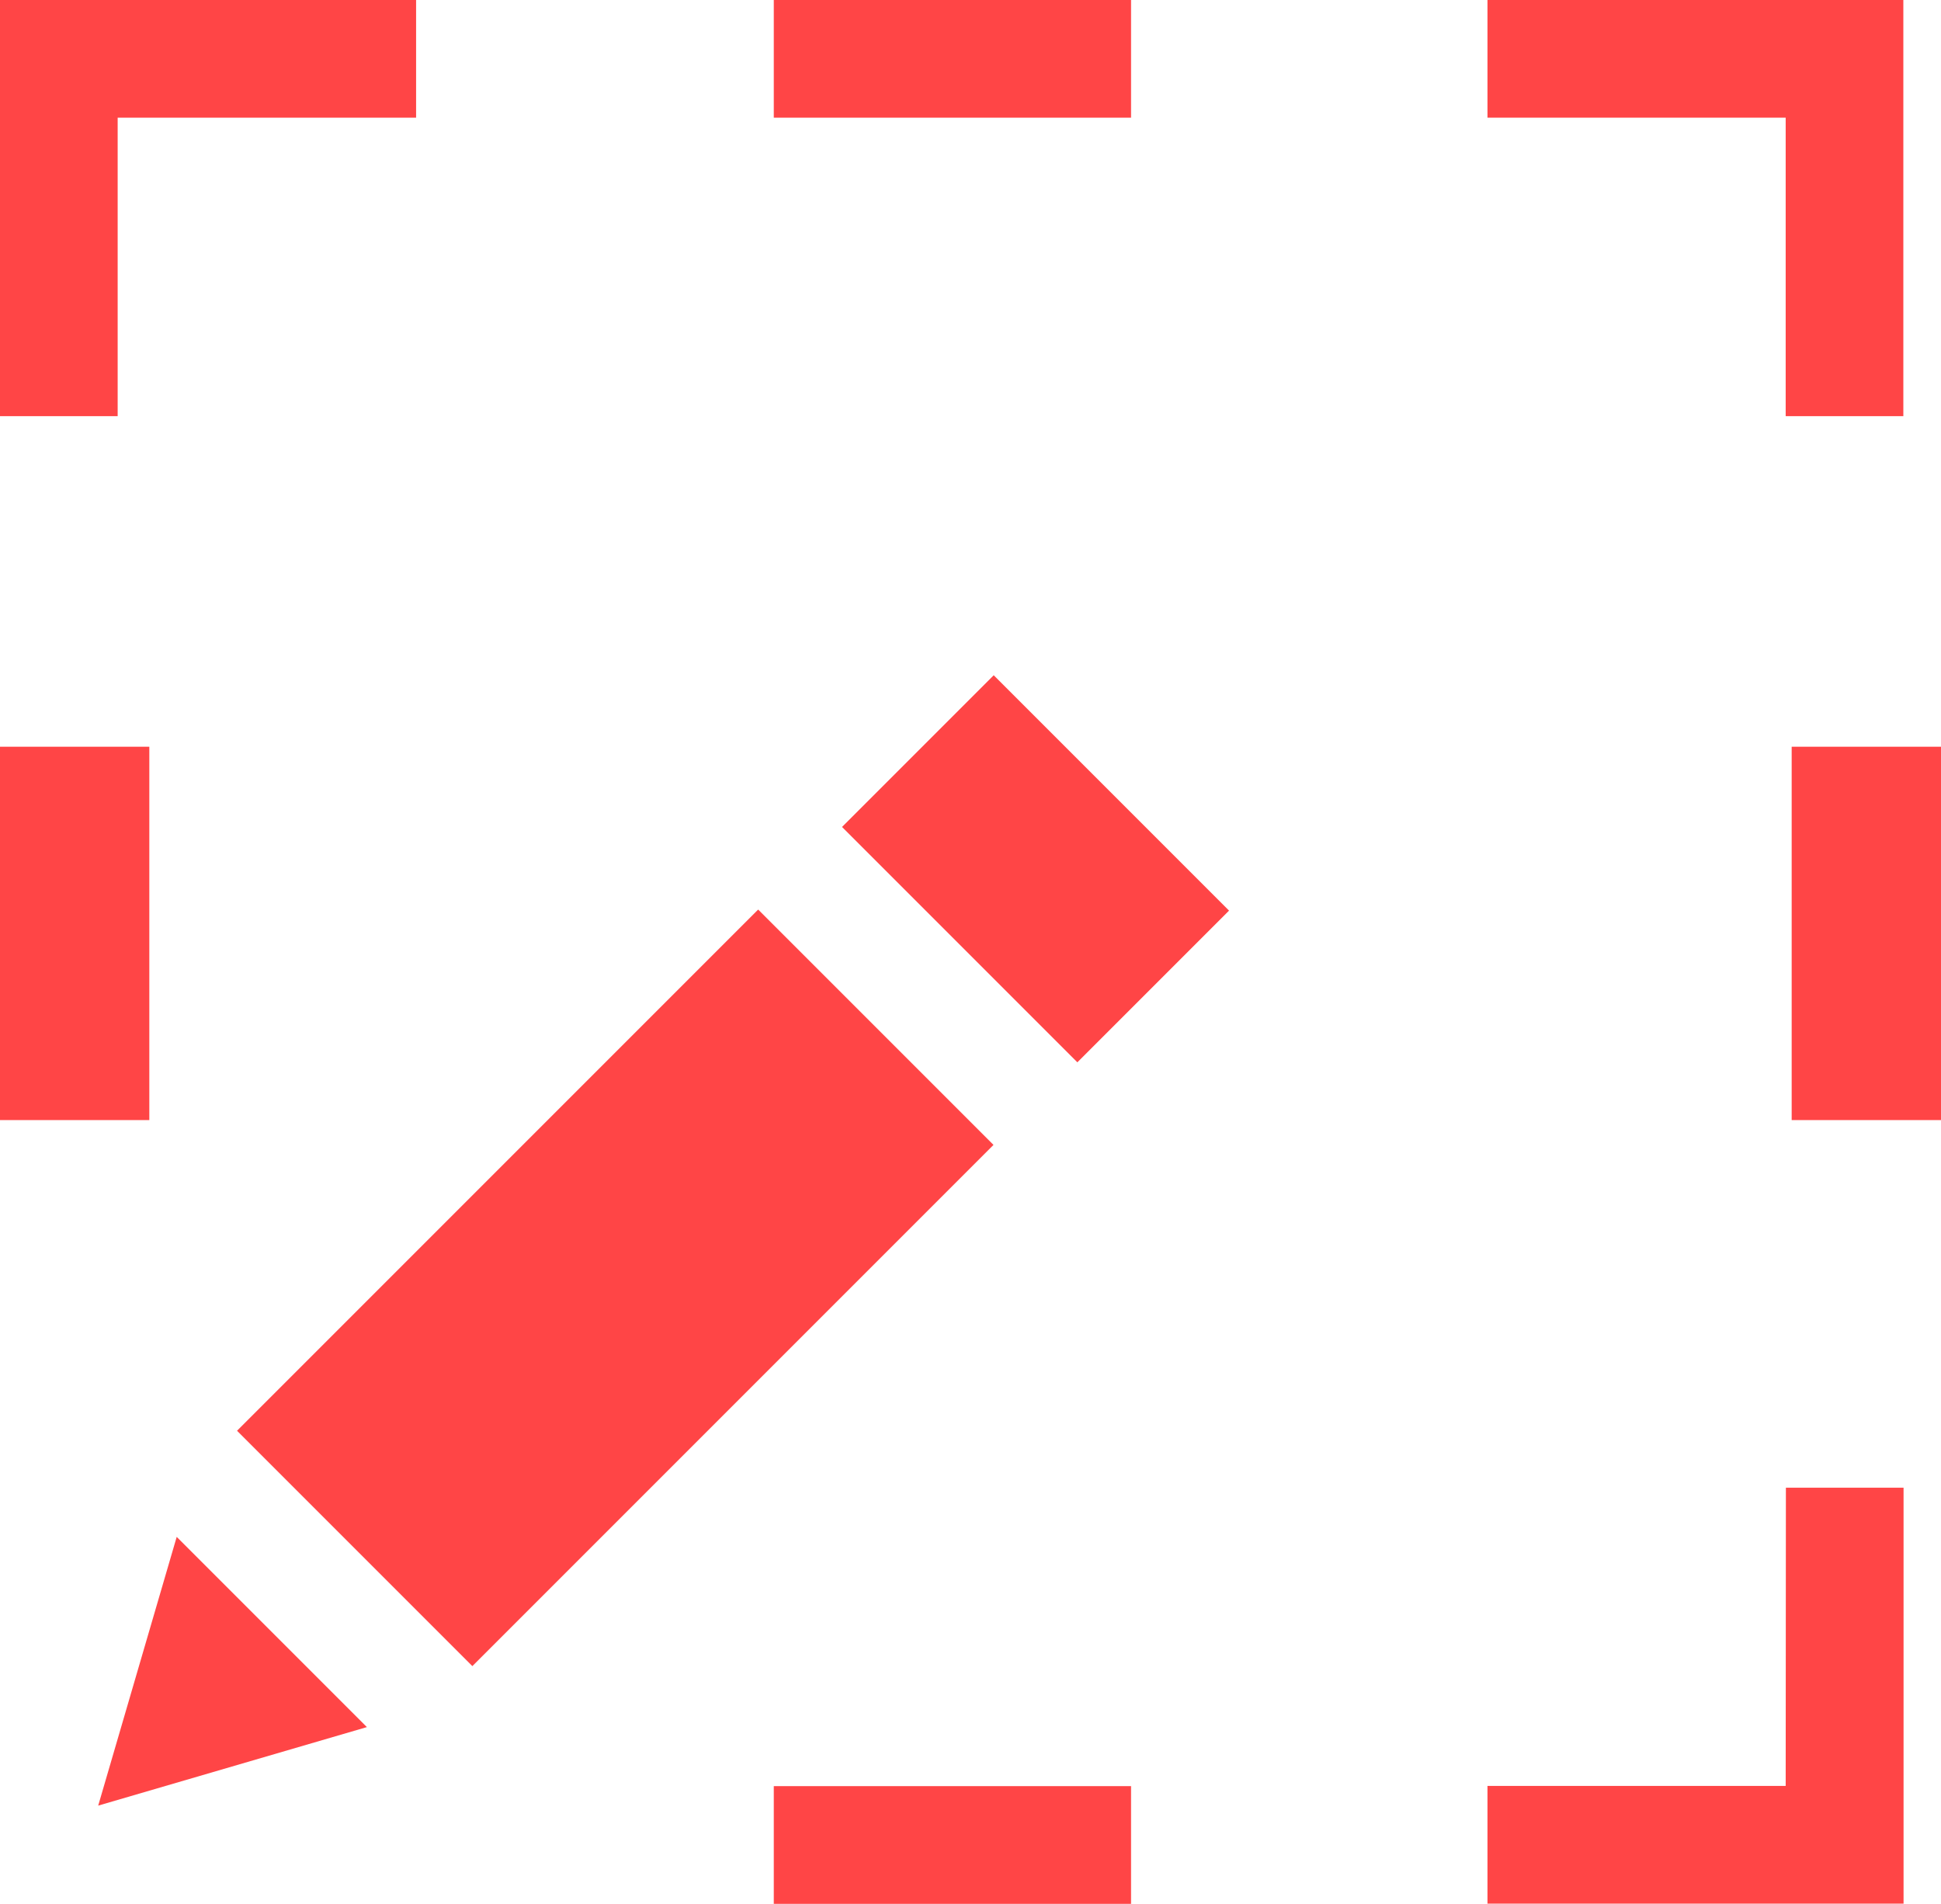 <svg id="edit-svgrepo-com-2" xmlns="http://www.w3.org/2000/svg" width="9.073" height="8.898" viewBox="0 0 9.073 8.898">
  <path id="Path_8736" data-name="Path 8736" d="M.55.55H1.945V0H0V1.945H.55Z" fill="#ff4546"/>
  <path id="Path_8737" data-name="Path 8737" d="M379,0V.55h1.394V1.945h.55V0Z" transform="translate(-372.047)" fill="#ff4546"/>
  <rect id="Rectangle_17409" data-name="Rectangle 17409" width="1.67" height="0.55" transform="translate(3.617)" fill="#ff4546"/>
  <rect id="Rectangle_17410" data-name="Rectangle 17410" width="1.67" height="0.55" transform="translate(3.617 8.348)" fill="#ff4546"/>
  <path id="Path_8738" data-name="Path 8738" d="M380.394,380.394H379v.55h1.945V379h-.55Z" transform="translate(-372.047 -372.047)" fill="#ff4546"/>
  <rect id="Rectangle_17411" data-name="Rectangle 17411" width="0.698" height="1.745" transform="translate(8.375 3.49)" fill="#ff4546"/>
  <rect id="Rectangle_17412" data-name="Rectangle 17412" width="0.698" height="1.745" transform="translate(0 3.49)" fill="#ff4546"/>
  <path id="Path_8739" data-name="Path 8739" d="M215.484,173.669l-1.1-1.1.709-.709,1.1,1.1Z" transform="translate(-210.448 -168.704)" fill="#ff4546"/>
  <path id="Path_8740" data-name="Path 8740" d="M25,392.793l1.256-.367-.889-.889Z" transform="translate(-24.541 -384.354)" fill="#ff4546"/>
  <path id="Path_8741" data-name="Path 8741" d="M60.383,234.163l2.436-2.436,1.1,1.1-2.436,2.436Z" transform="translate(-59.275 -227.476)" fill="#ff4546"/>
</svg>
